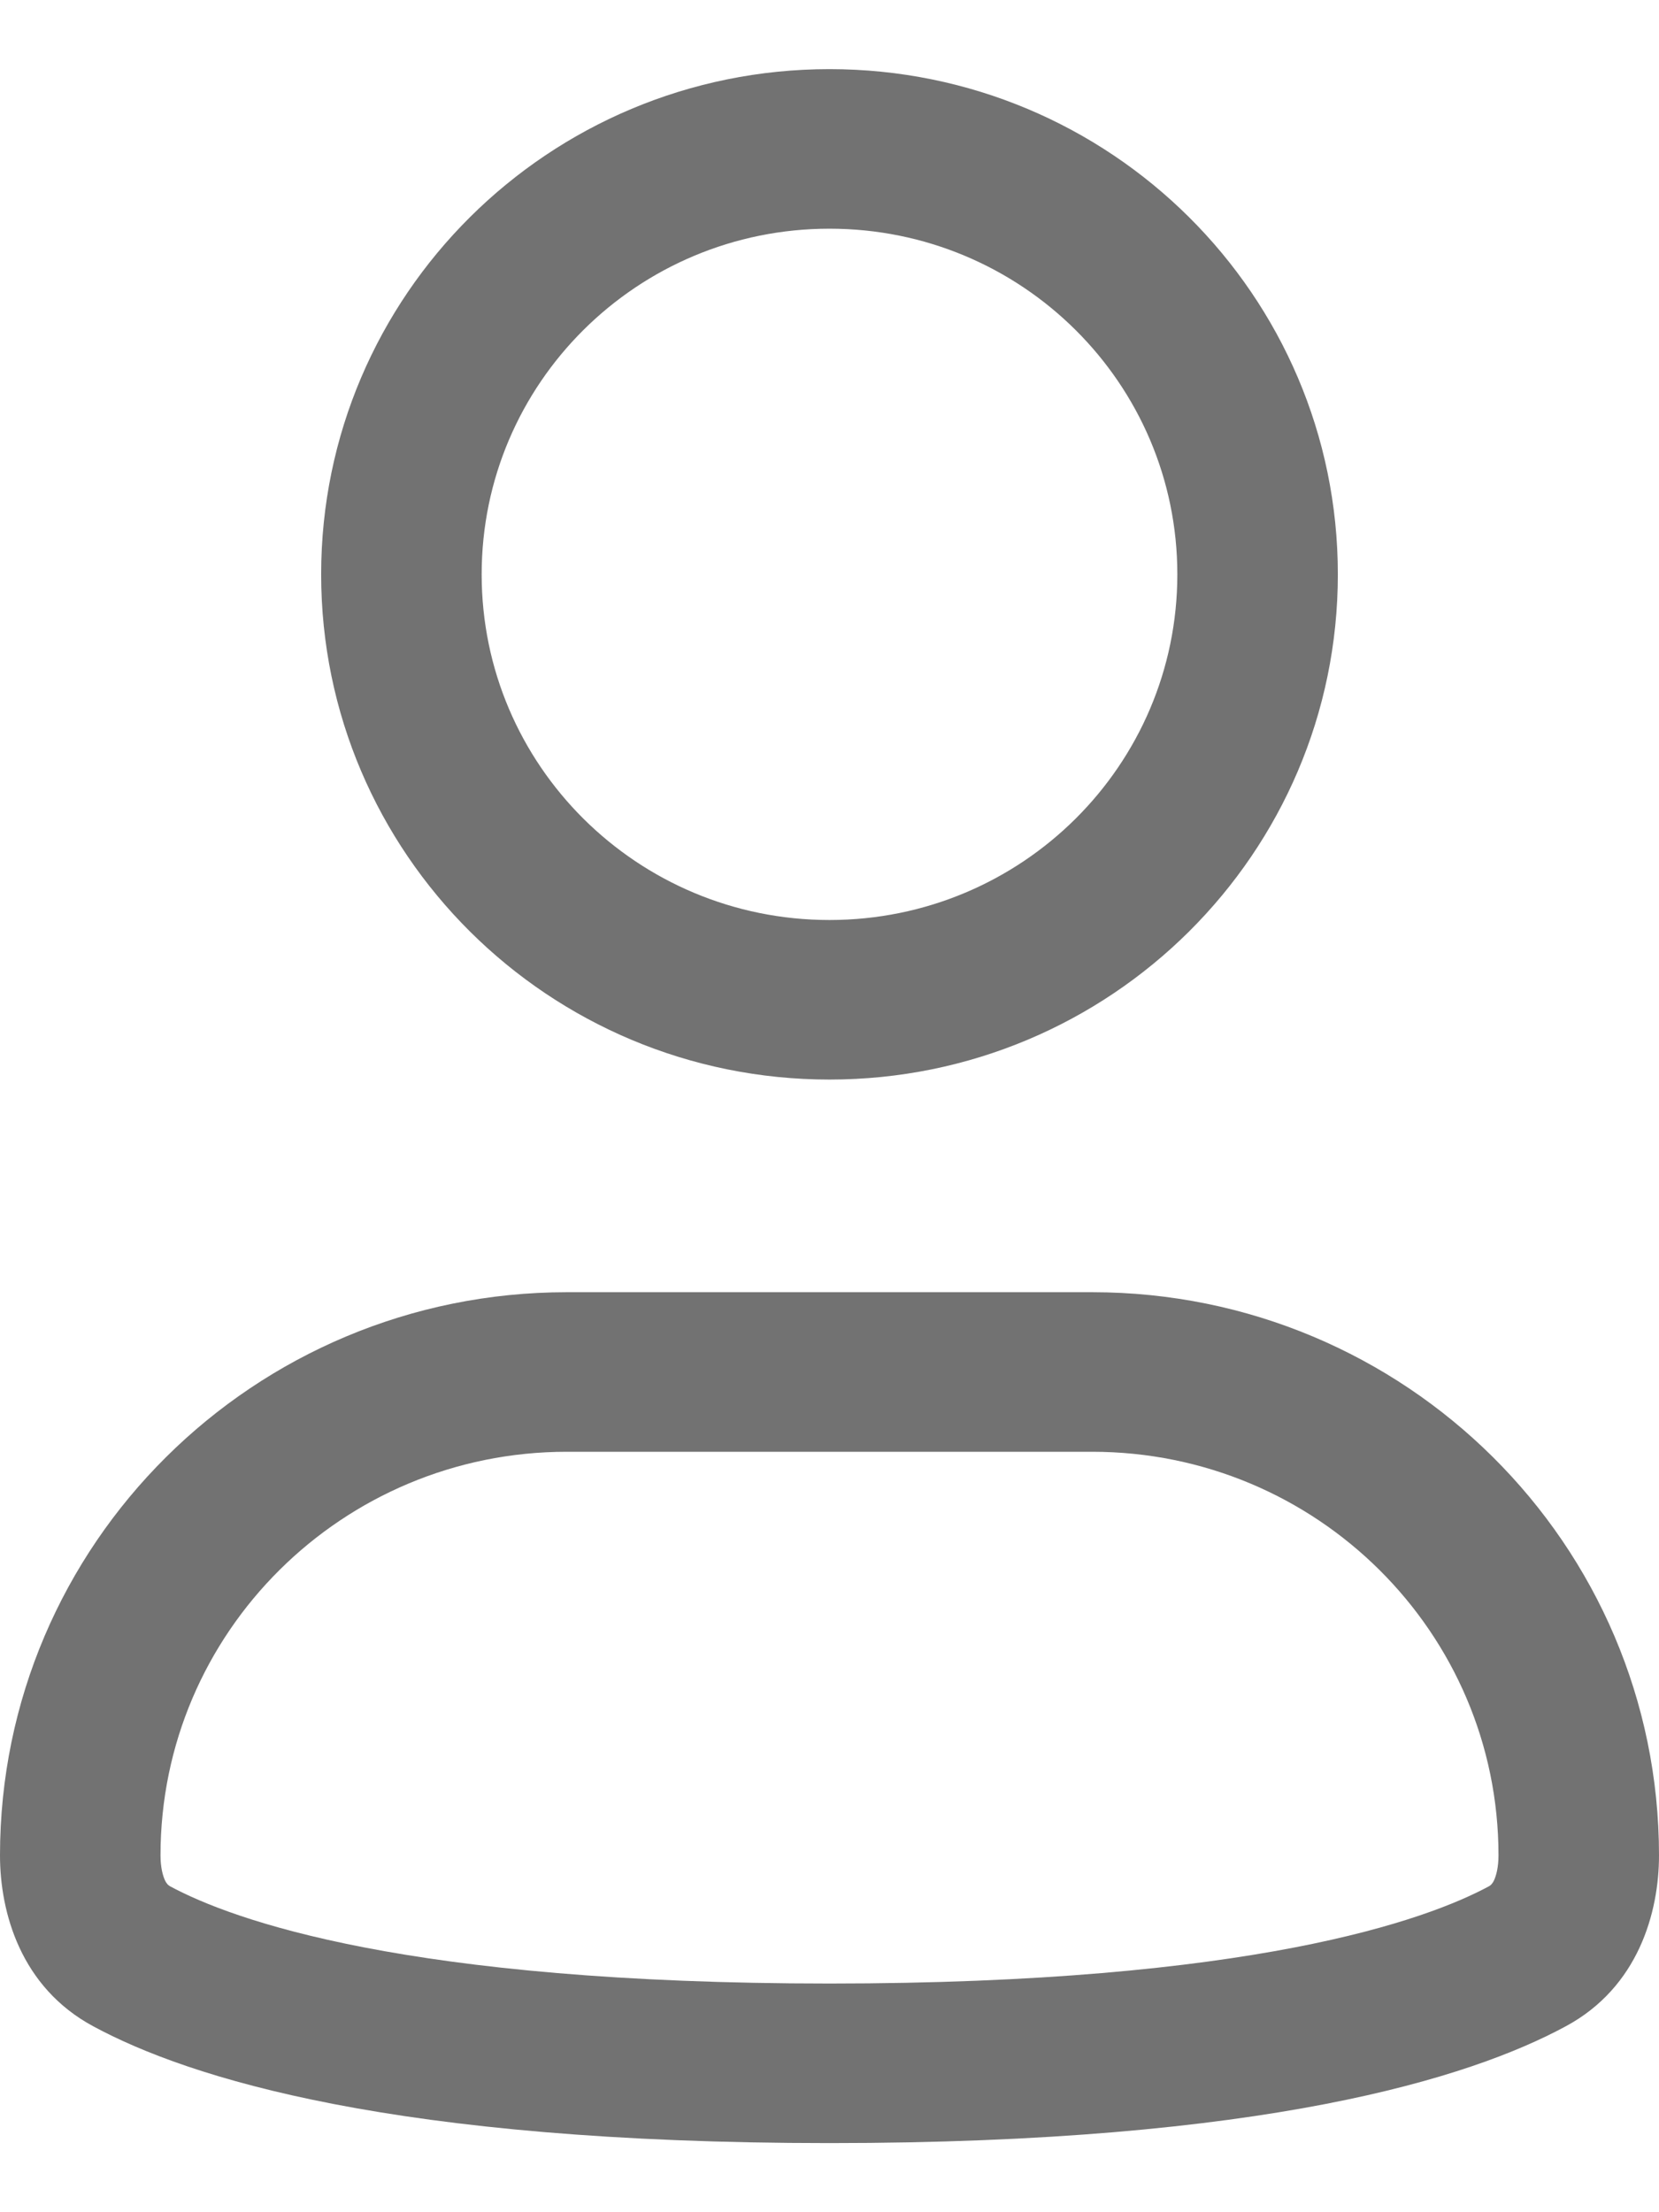 <svg width="12" height="16" viewBox="0 0 12 16" fill="none" xmlns="http://www.w3.org/2000/svg">
<path fill-rule="evenodd" clip-rule="evenodd" d="M6 1.654C4.61 1.654 3.484 2.773 3.484 4.154C3.484 5.535 4.61 6.654 6 6.654C7.39 6.654 8.516 5.535 8.516 4.154C8.516 2.773 7.39 1.654 6 1.654ZM2.323 4.154C2.323 2.136 3.969 0.5 6 0.5C8.031 0.5 9.677 2.136 9.677 4.154C9.677 6.172 8.031 7.808 6 7.808C3.969 7.808 2.323 6.172 2.323 4.154Z" fill="#727272"/>
<path fill-rule="evenodd" clip-rule="evenodd" d="M4.1 10.5C2.477 10.5 1.161 11.807 1.161 13.419C1.161 13.504 1.177 13.564 1.193 13.599C1.207 13.628 1.219 13.636 1.229 13.642C1.68 13.886 2.945 14.346 6 14.346C9.055 14.346 10.32 13.886 10.771 13.642C10.781 13.636 10.793 13.628 10.807 13.599C10.823 13.564 10.839 13.504 10.839 13.419C10.839 11.807 9.523 10.5 7.9 10.5H4.1ZM0 13.419C0 11.17 1.835 9.346 4.1 9.346H7.9C10.165 9.346 12 11.17 12 13.419C12 13.832 11.85 14.373 11.326 14.655C10.633 15.03 9.147 15.5 6 15.5C2.853 15.5 1.367 15.03 0.674 14.655C0.15 14.373 0 13.832 0 13.419Z" fill="#727272"/>
</svg>
